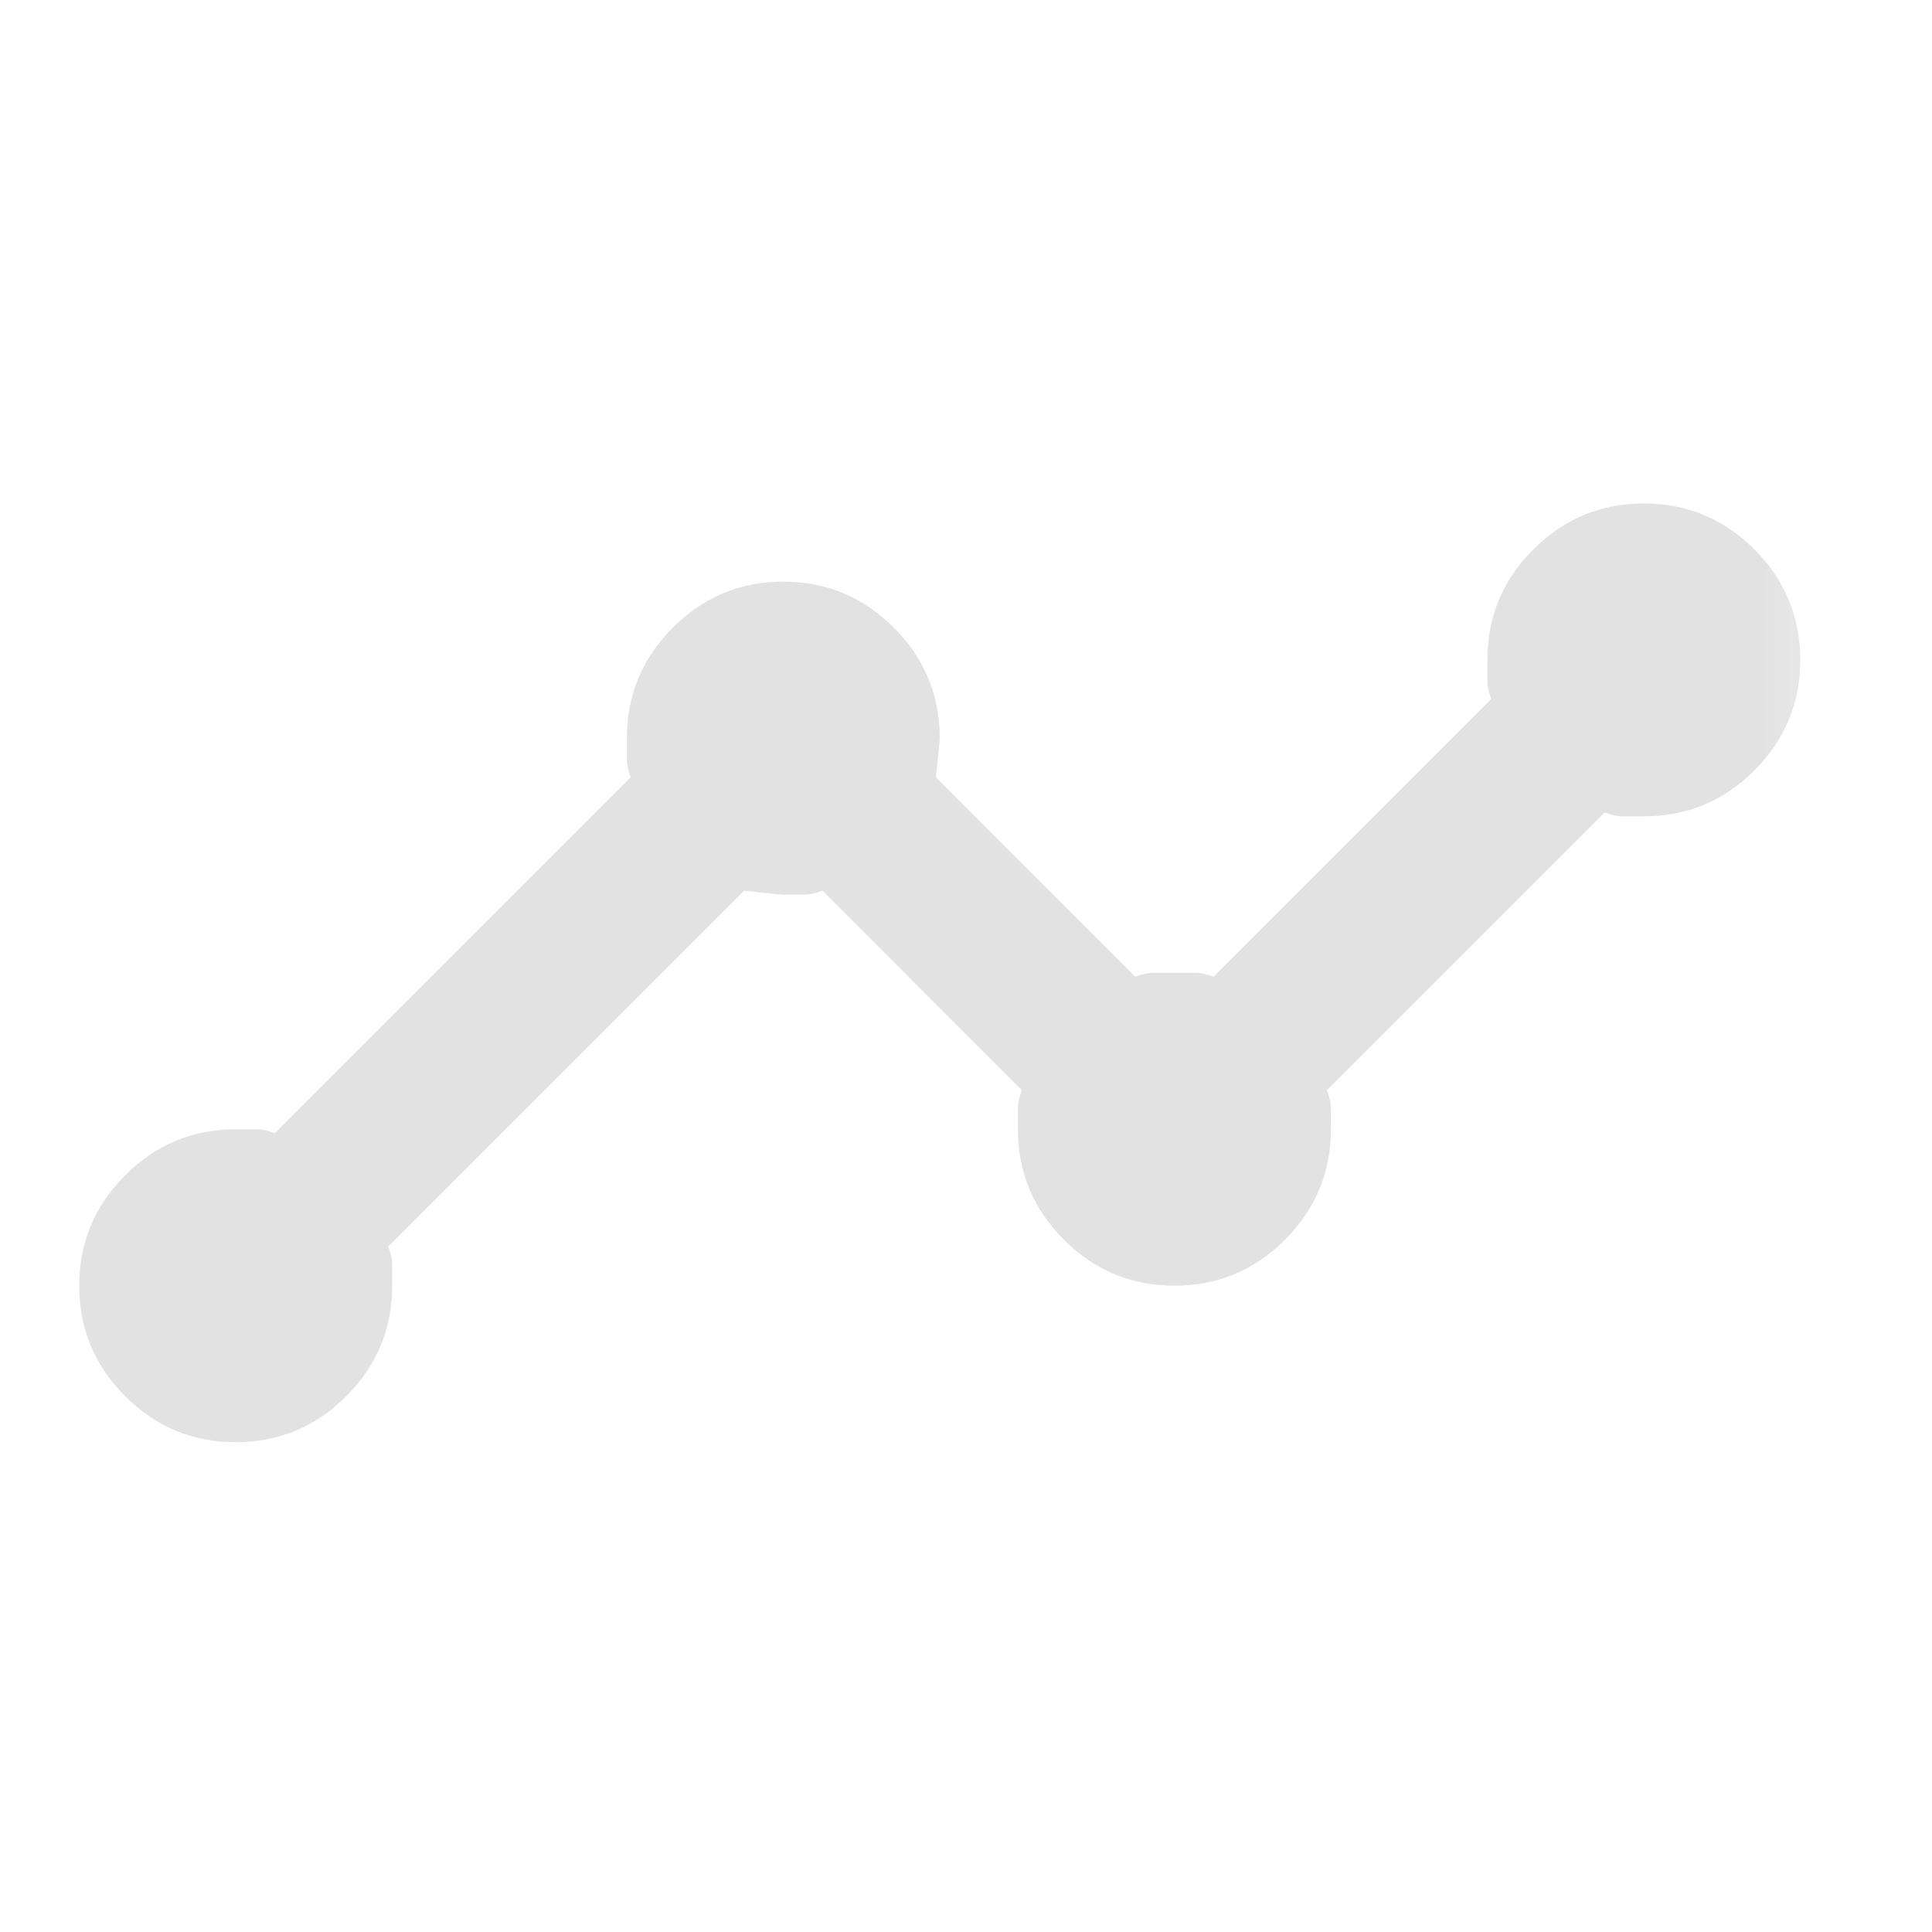 <svg width="17" height="17" viewBox="0 0 17 17" fill="none" xmlns="http://www.w3.org/2000/svg">
<mask id="mask0_473_1286" style="mask-type:alpha" maskUnits="userSpaceOnUse" x="0" y="0" width="17" height="17">
<rect x="0.01" y="0.3" width="16.52" height="16.52" fill="#D9D9D9"/>
</mask>
<g mask="url(#mask0_473_1286)">
<path d="M2.074 12.69C1.695 12.69 1.371 12.555 1.102 12.286C0.832 12.016 0.697 11.692 0.697 11.313C0.697 10.935 0.832 10.611 1.102 10.341C1.371 10.072 1.695 9.937 2.074 9.937H2.255C2.306 9.937 2.361 9.948 2.418 9.971L5.55 6.839C5.527 6.782 5.516 6.727 5.516 6.676V6.495C5.516 6.116 5.651 5.792 5.92 5.523C6.19 5.253 6.514 5.118 6.892 5.118C7.271 5.118 7.595 5.253 7.865 5.523C8.134 5.792 8.269 6.116 8.269 6.495C8.269 6.518 8.258 6.633 8.235 6.839L9.99 8.595C10.047 8.572 10.102 8.56 10.153 8.56H10.515C10.566 8.56 10.621 8.572 10.678 8.595L13.122 6.151C13.099 6.093 13.088 6.039 13.088 5.987V5.807C13.088 5.428 13.222 5.104 13.492 4.834C13.762 4.565 14.086 4.43 14.464 4.43C14.843 4.43 15.167 4.565 15.437 4.834C15.706 5.104 15.841 5.428 15.841 5.807C15.841 6.185 15.706 6.509 15.437 6.779C15.167 7.049 14.843 7.183 14.464 7.183H14.284C14.232 7.183 14.177 7.172 14.12 7.149L11.676 9.593C11.699 9.65 11.711 9.704 11.711 9.756V9.937C11.711 10.315 11.576 10.639 11.306 10.909C11.037 11.179 10.713 11.313 10.334 11.313C9.956 11.313 9.631 11.179 9.362 10.909C9.092 10.639 8.957 10.315 8.957 9.937V9.756C8.957 9.704 8.969 9.65 8.992 9.593L7.237 7.837C7.179 7.86 7.125 7.872 7.073 7.872H6.892C6.869 7.872 6.755 7.86 6.548 7.837L3.416 10.969C3.439 11.027 3.451 11.081 3.451 11.133V11.313C3.451 11.692 3.316 12.016 3.046 12.286C2.777 12.555 2.453 12.69 2.074 12.69Z" fill="#E2E2E2"/>
</g>
</svg>
